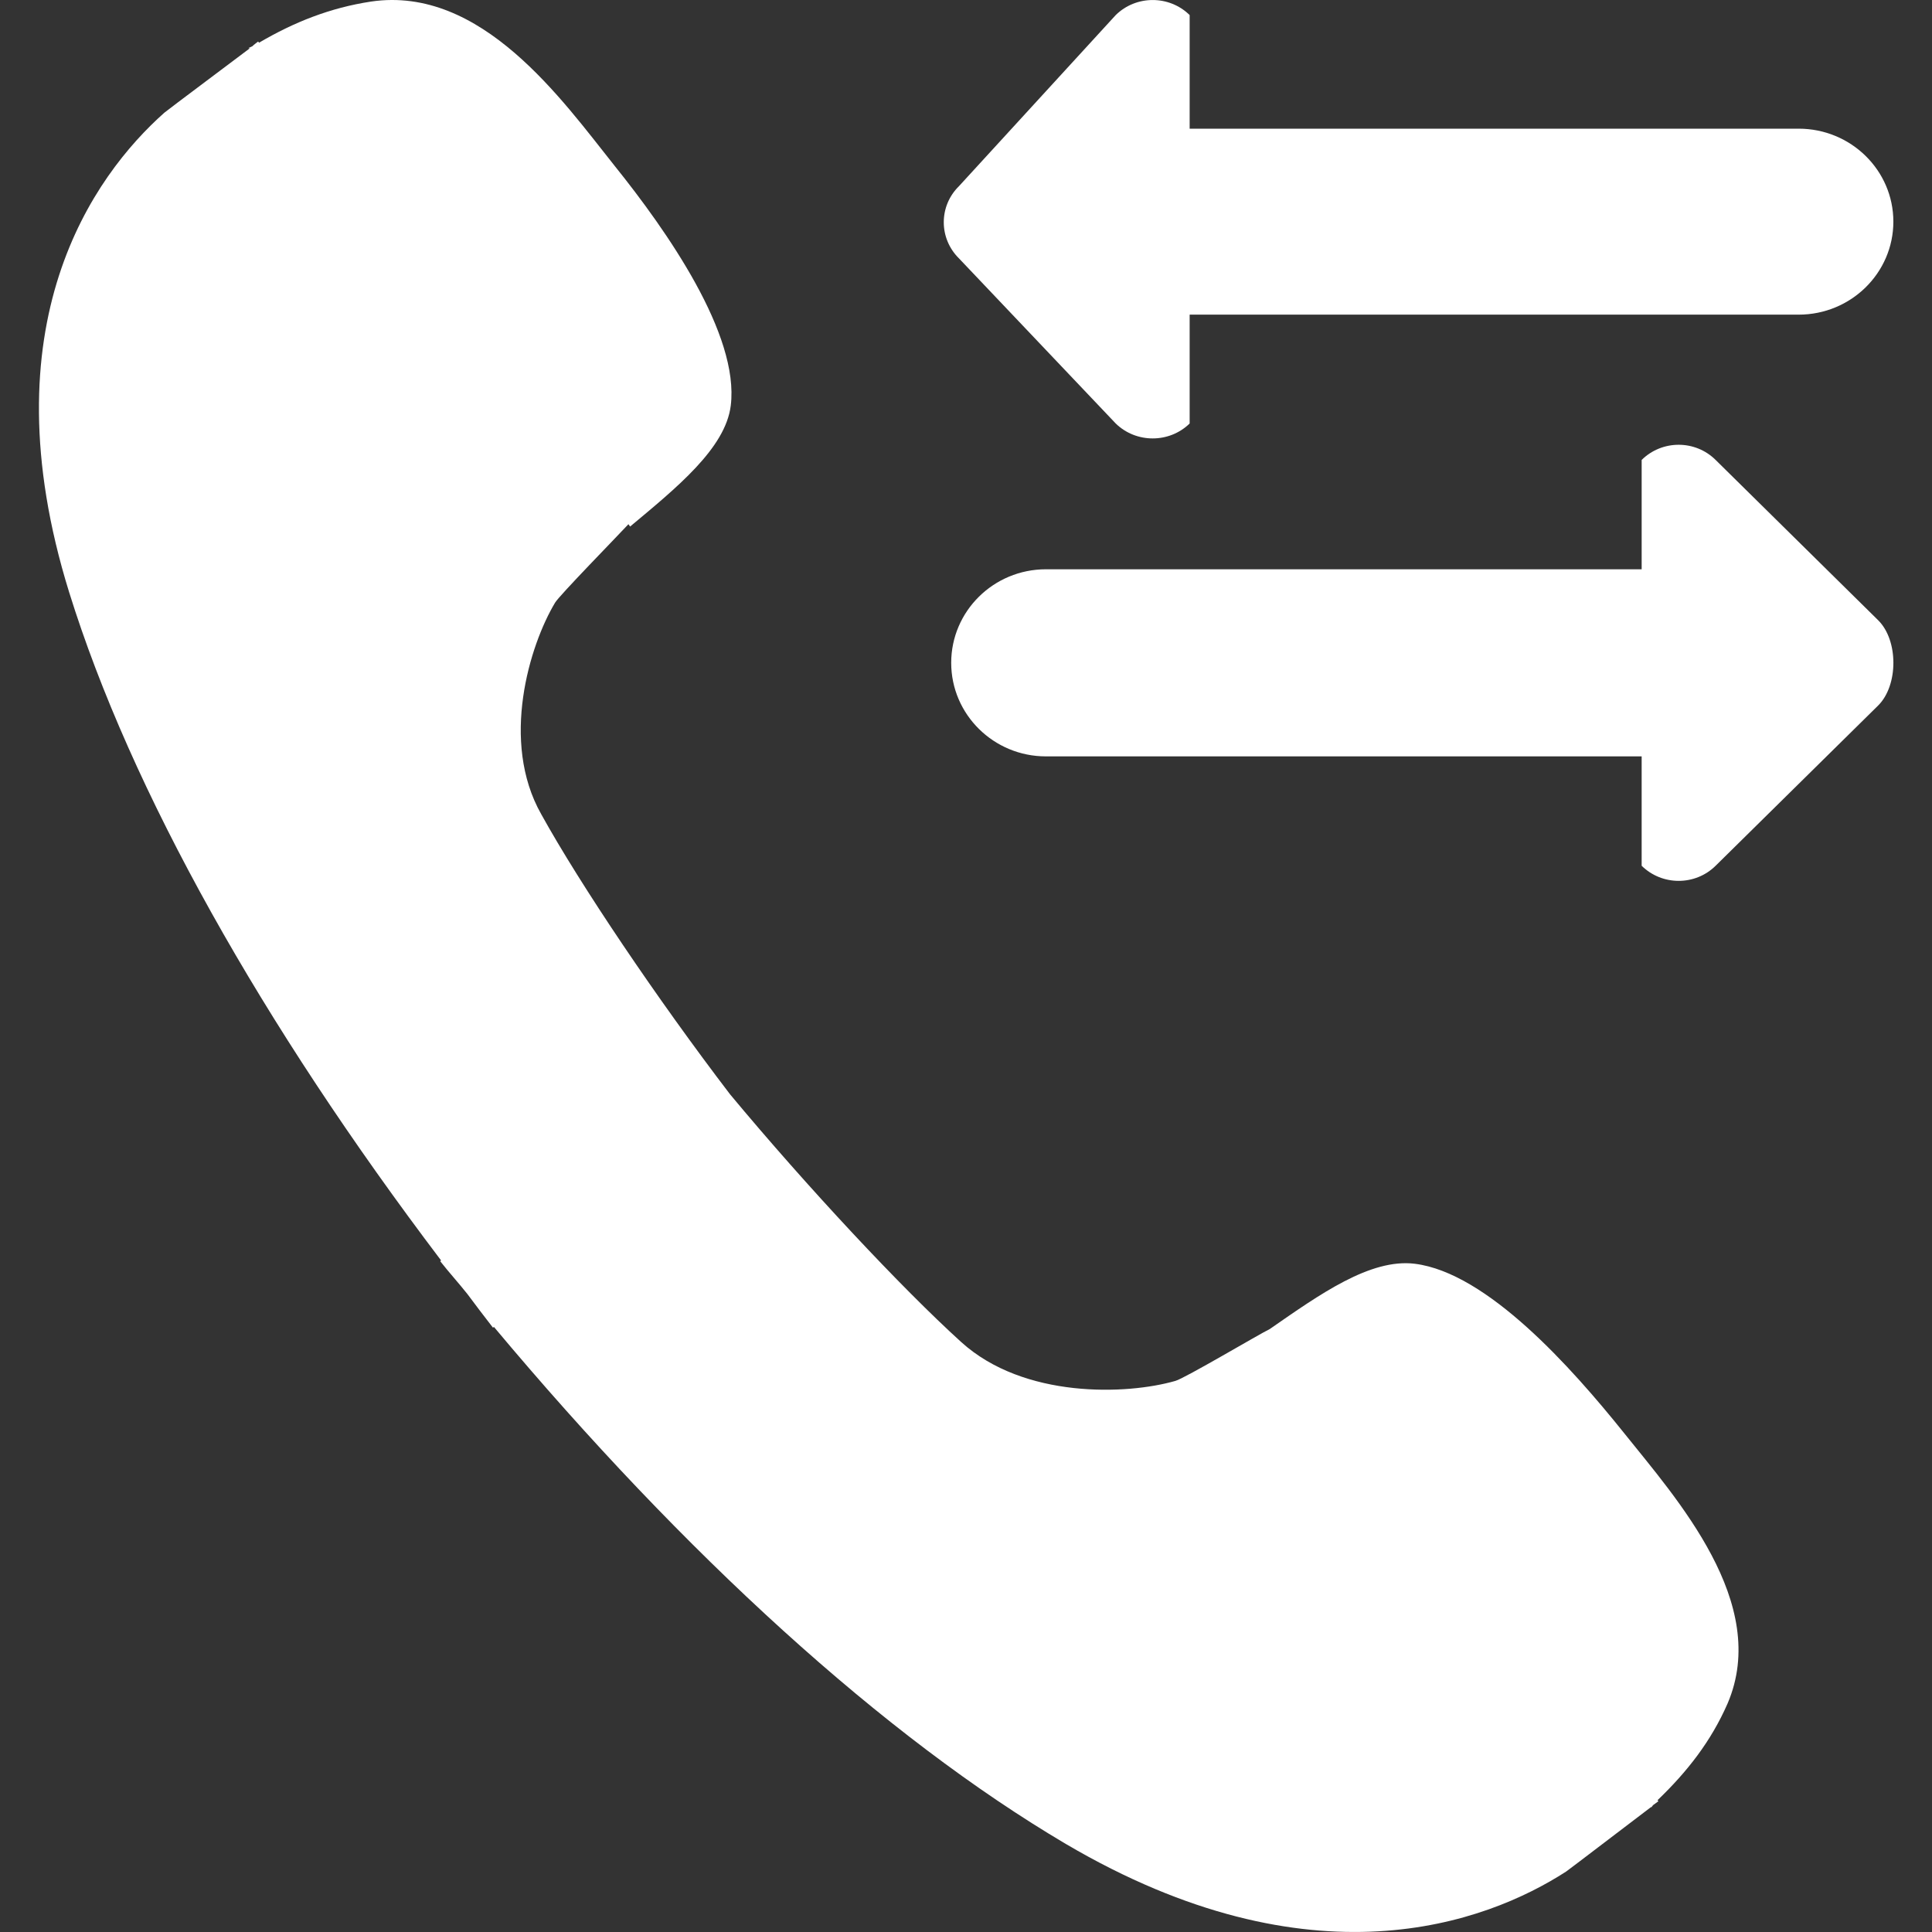<?xml version="1.0" encoding="utf-8"?>
<!-- Generator: Adobe Illustrator 16.0.0, SVG Export Plug-In . SVG Version: 6.00 Build 0)  -->
<!DOCTYPE svg PUBLIC "-//W3C//DTD SVG 1.1//EN" "http://www.w3.org/Graphics/SVG/1.1/DTD/svg11.dtd">
<svg version="1.1" id="Capa_1" xmlns="http://www.w3.org/2000/svg" xmlns:xlink="http://www.w3.org/1999/xlink" x="0px" y="0px"
	 width="50px" height="50px" viewBox="0 0 50 50" enable-background="new 0 0 50 50" xml:space="preserve">
<rect x="0" y="0" width="50" height="50" fill="#333333" stroke="none"/>
<g>
	<g>
		<g>
			<path fill="#FFFFFF" d="M4.253,2.917c0.186-0.149,1.678-1.262,2.211-1.666L6.427,1.241C6.475,1.222,6.5,1.215,6.532,1.196
				c0.03-0.035,0.129-0.104,0.148-0.121l0.024,0.03C7.608,0.574,8.543,0.201,9.606,0.04c2.859-0.419,4.944,2.55,6.299,4.25
				c1.354,1.684,3.235,4.369,3.007,6.207c-0.137,1.107-1.406,2.128-2.605,3.13l-0.043-0.061c-0.329,0.353-1.776,1.833-1.897,2.028
				c-0.663,1.104-1.425,3.595-0.361,5.476c1.009,1.826,3.002,4.783,4.888,7.251c1.992,2.395,4.438,5.012,5.984,6.413
				c1.621,1.468,4.289,1.365,5.539,1.004c0.238-0.062,2.188-1.221,2.444-1.342c1.29-0.895,2.599-1.832,3.754-1.69
				c1.874,0.234,4.058,2.688,5.411,4.375c1.356,1.696,3.797,4.404,2.684,7.005c-0.43,0.982-1.047,1.768-1.814,2.504l0.024,0.025
				l-0.138,0.101c-0.022,0.023-0.038,0.051-0.038,0.051l-0.021,0.004c-0.507,0.383-2.003,1.528-2.192,1.665
				c-2.08,1.342-6.593,3.02-12.941-0.711c-4.709-2.778-9.875-7.492-14.807-13.384l-0.025,0.019c-0.228-0.29-0.445-0.582-0.662-0.871
				c-0.228-0.287-0.47-0.552-0.704-0.85l0.024-0.018c-4.628-6.107-8.03-12.158-9.628-17.299C-0.361,8.393,2.417,4.549,4.253,2.917
				L4.253,2.917z"/>
		</g>
	</g>
</g>
<g>
	<g transform="translate(1, 1)">
		<path fill="#FFFFFF" d="M27.875,9.96c0.528,0.515,1.385,0.515,1.913,0V7.143h15.761C46.903,7.143,48,6.063,48,4.736
			c0-1.327-1.097-2.406-2.451-2.406H29.788v-2.94c-0.528-0.519-1.385-0.519-1.913,0L23.82,3.816c-0.527,0.516-0.527,1.354,0,1.873
			L27.875,9.96L27.875,9.96z"/>
		<path fill="#FFFFFF" d="M47.607,15.052L43.4,10.903c-0.527-0.523-1.385-0.523-1.914,0v2.83H26.068
			c-1.354,0-2.451,1.085-2.451,2.421c0,1.335,1.098,2.421,2.451,2.421h15.418v2.831c0.529,0.521,1.387,0.521,1.914,0l4.207-4.148
			C48.132,16.736,48.132,15.571,47.607,15.052L47.607,15.052z"/>
	</g>
</g>
</svg>
